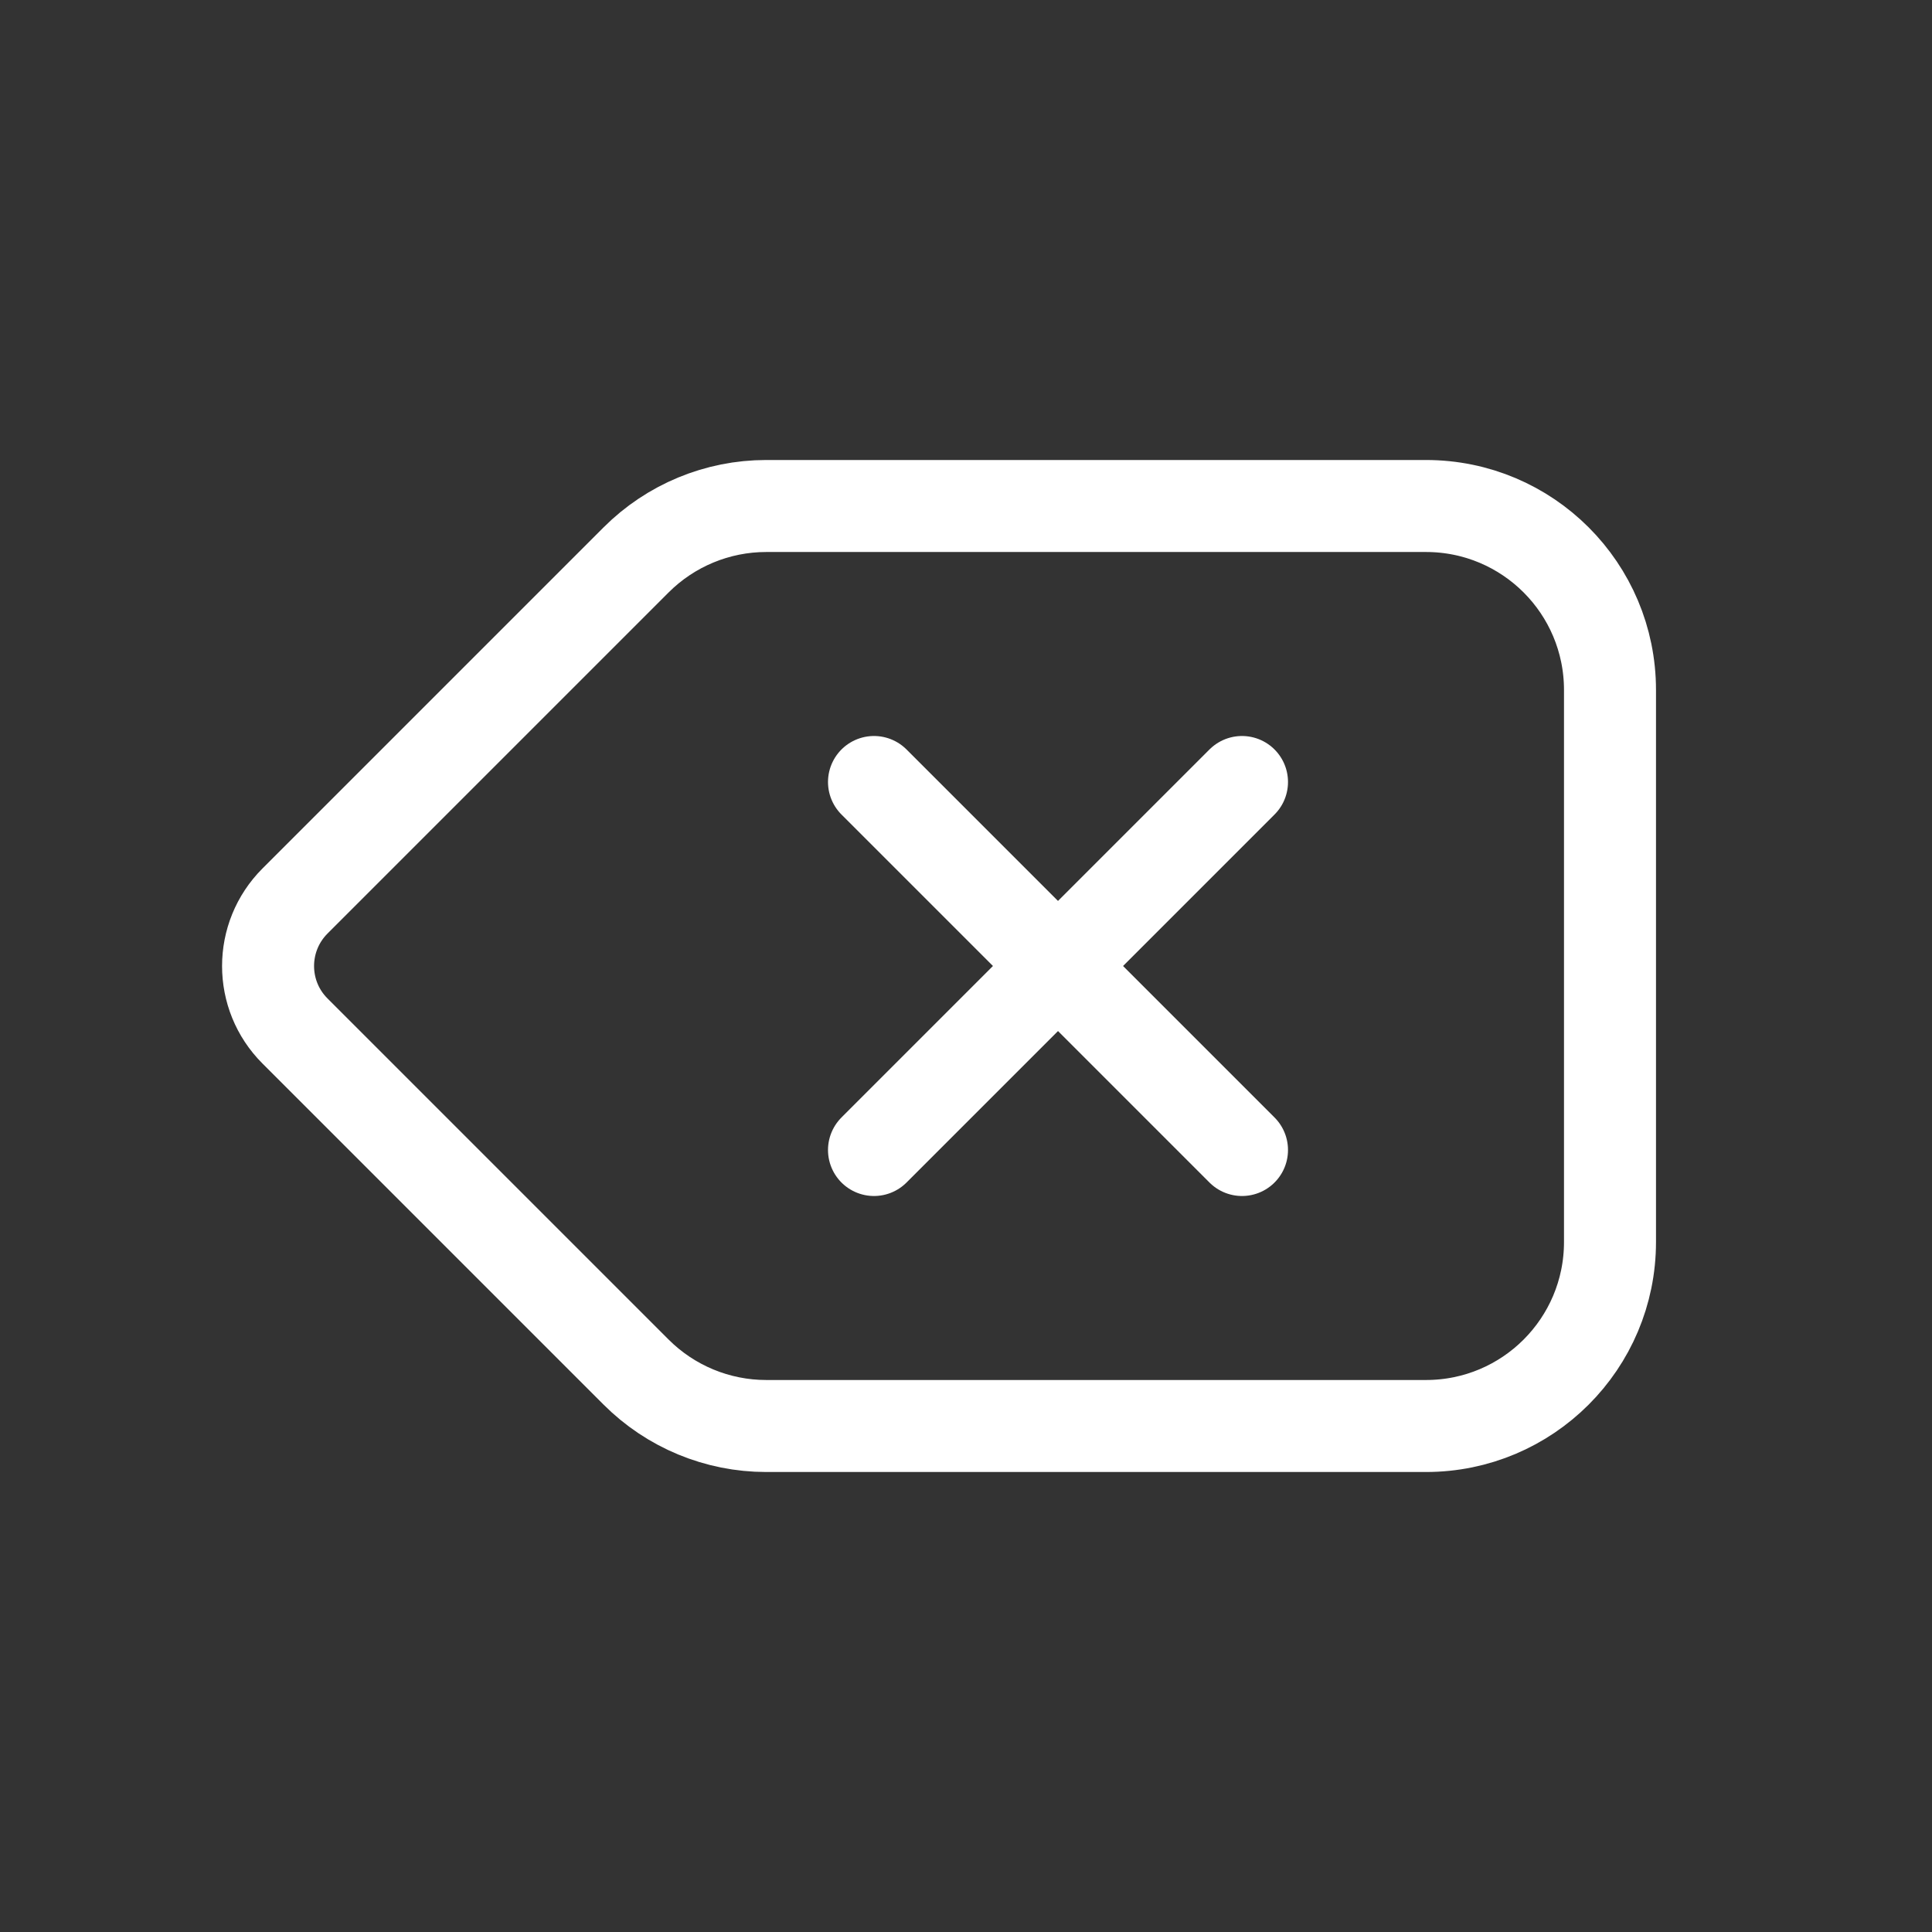 <?xml version="1.0" encoding="utf-8"?>
<svg width="800px" height="800px" viewBox="0 0 21 21" xmlns="http://www.w3.org/2000/svg">
    <rect x="0" y="0" width="21" height="21" fill="#333333" stroke="none"/>
    <g fill="none" fill-rule="evenodd" stroke="#FFFFFF" stroke-linecap="round"
        stroke-linejoin="round" transform="matrix(0 -1 1 0 2.5 15.5)">
        <path
            d="m0 5.828v7.172c0 1.105.895 2 2 2h6c1.105 0 2-.895 2-2v-7.172c0-.53-.211-1.039-.586-1.414l-3.707-3.707c-.391-.391-1.024-.391-1.414 0l-3.707 3.707c-.375.375-.586.884-.586 1.414z" />
        <g transform="matrix(0 1 -1 0 14 4)">
            <path d="m3 11 4-4" />
            <path d="m3 7 4 4" />
        </g>
    </g>
</svg>